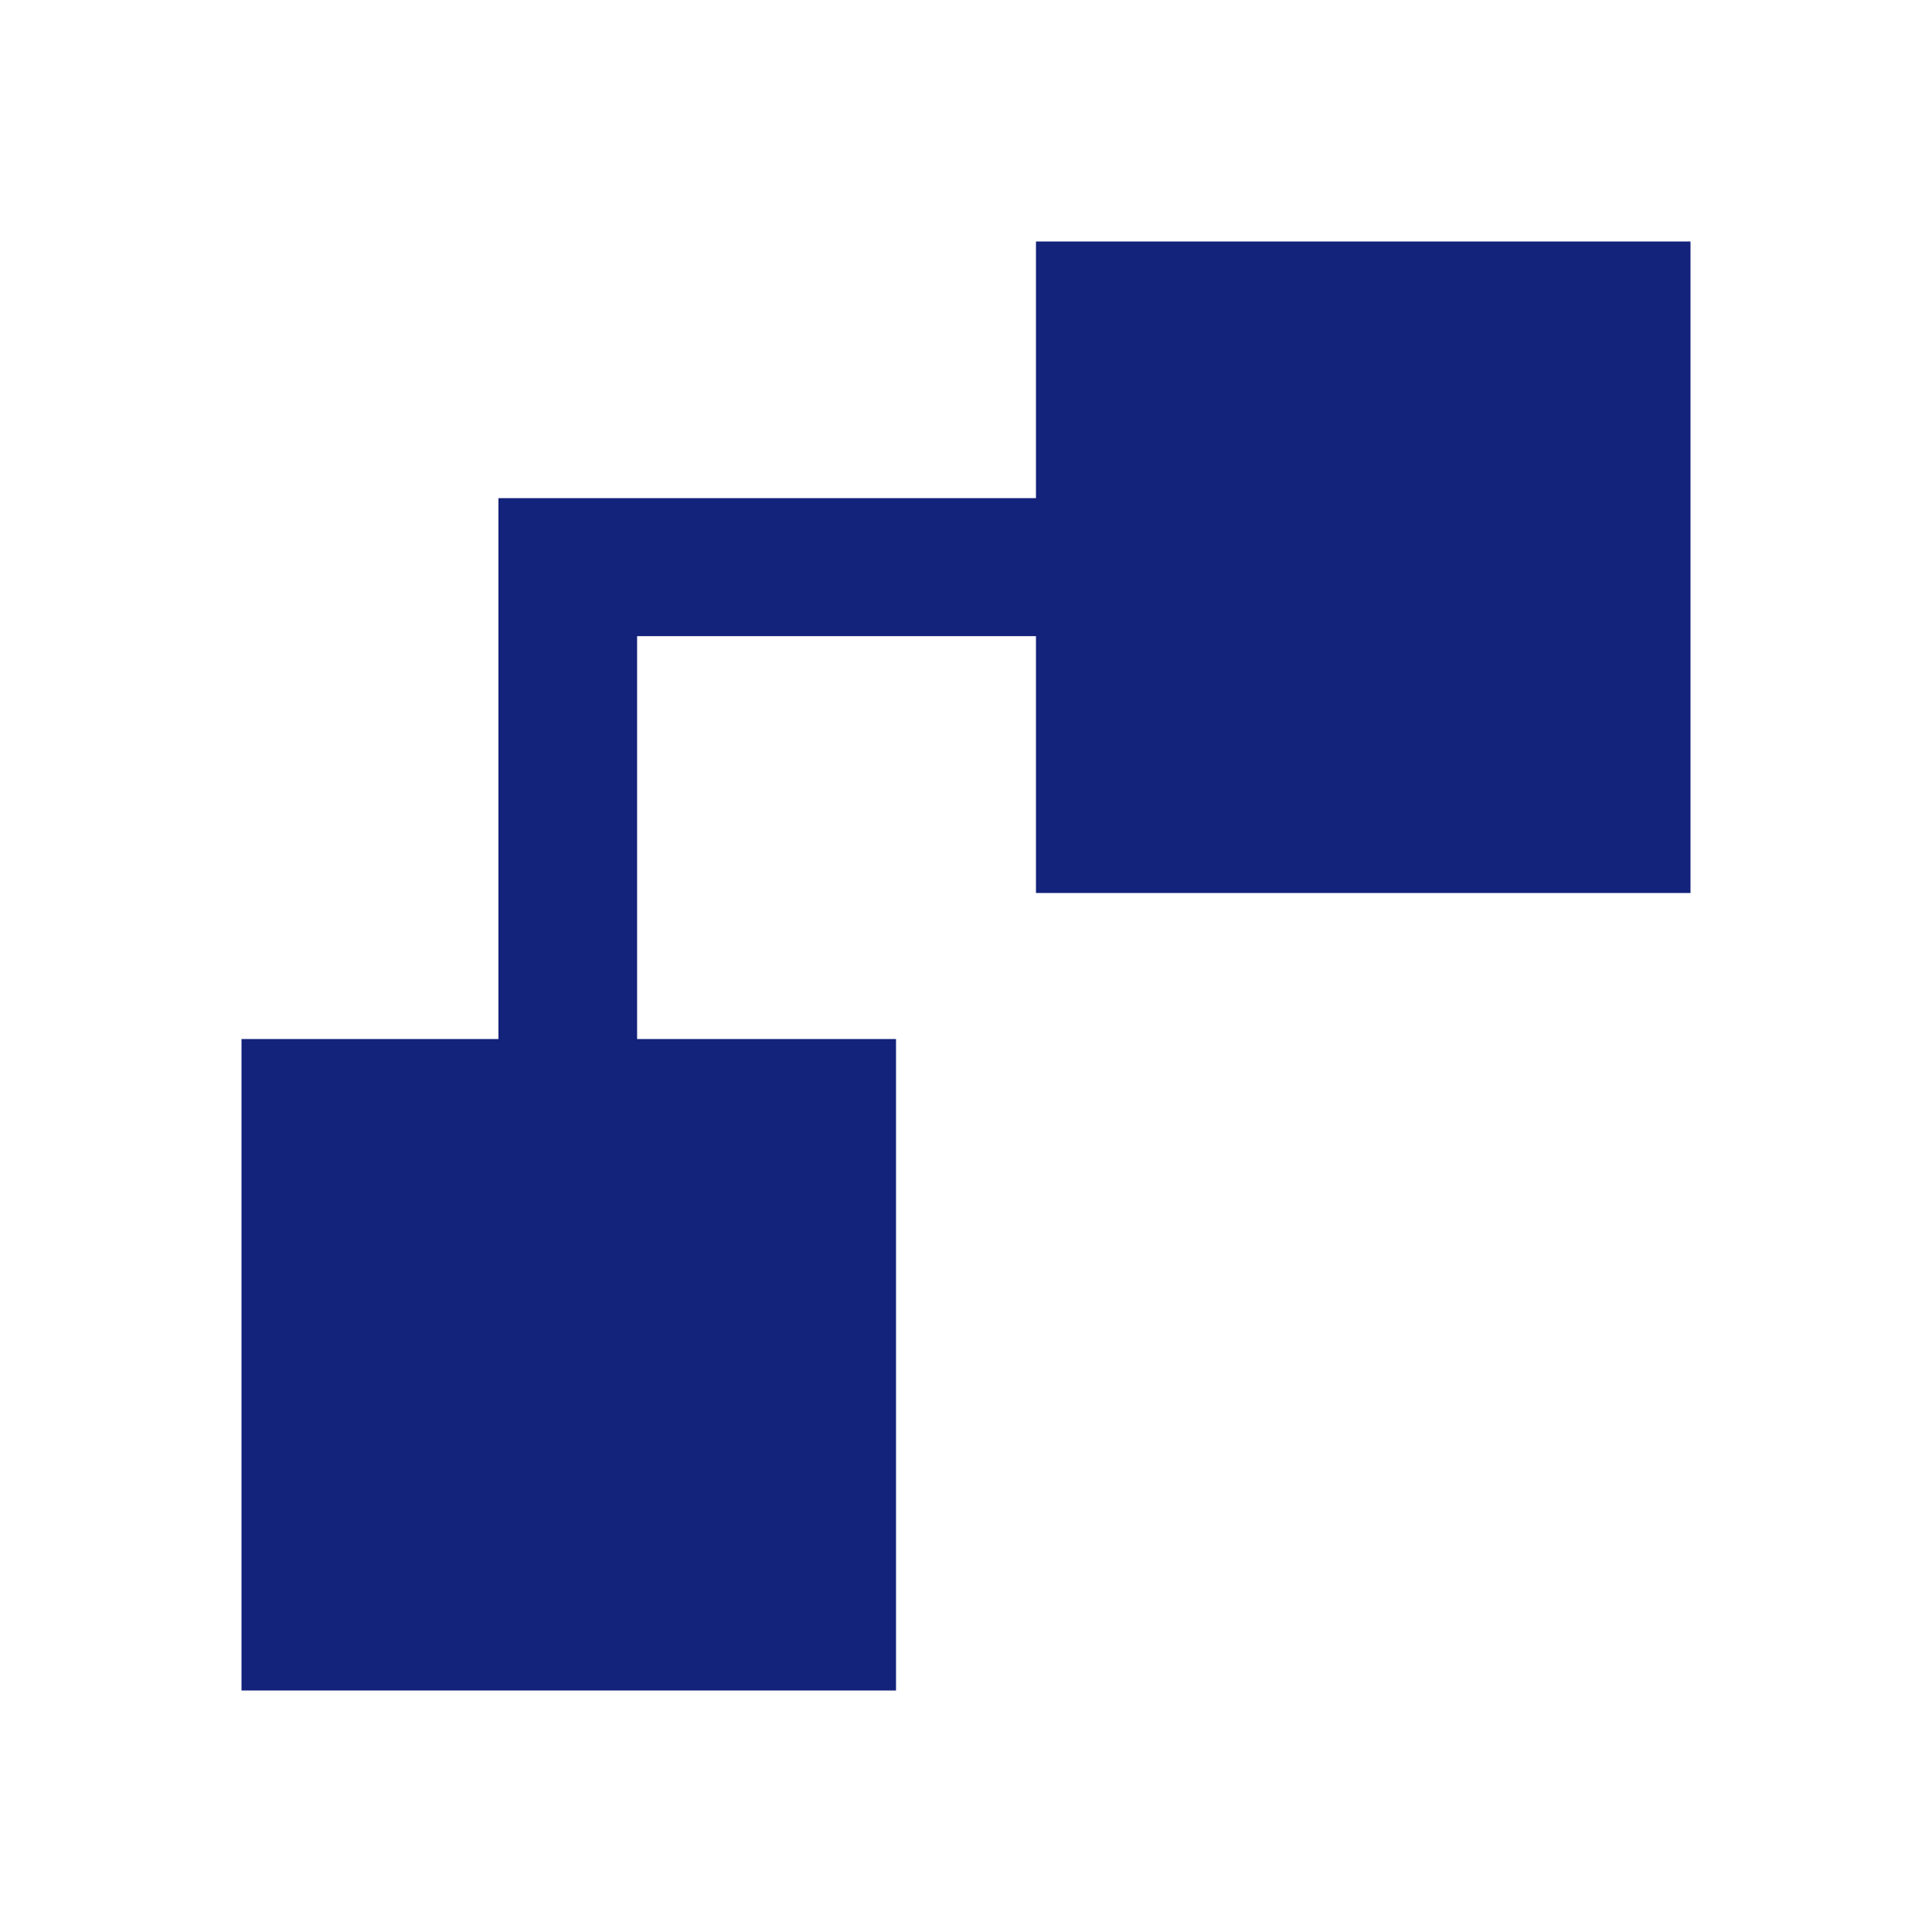 <?xml version="1.0" standalone="no"?><!DOCTYPE svg PUBLIC "-//W3C//DTD SVG 1.1//EN" "http://www.w3.org/Graphics/SVG/1.1/DTD/svg11.dtd"><svg t="1727507903557" class="icon" viewBox="0 0 1024 1024" version="1.1" xmlns="http://www.w3.org/2000/svg" p-id="5515" xmlns:xlink="http://www.w3.org/1999/xlink" width="256" height="256"><path d="M549.083 128v136.027H264.183v286.683H128V896h346.907V550.711h-137.234V337.17h211.41v136.137H896V128H549.083z m73.49 272.165h199.945V201.143h-199.954v199.022zM201.481 822.866h199.954V623.854h-199.954V822.857z" fill="#13227a" p-id="5516"></path></svg>